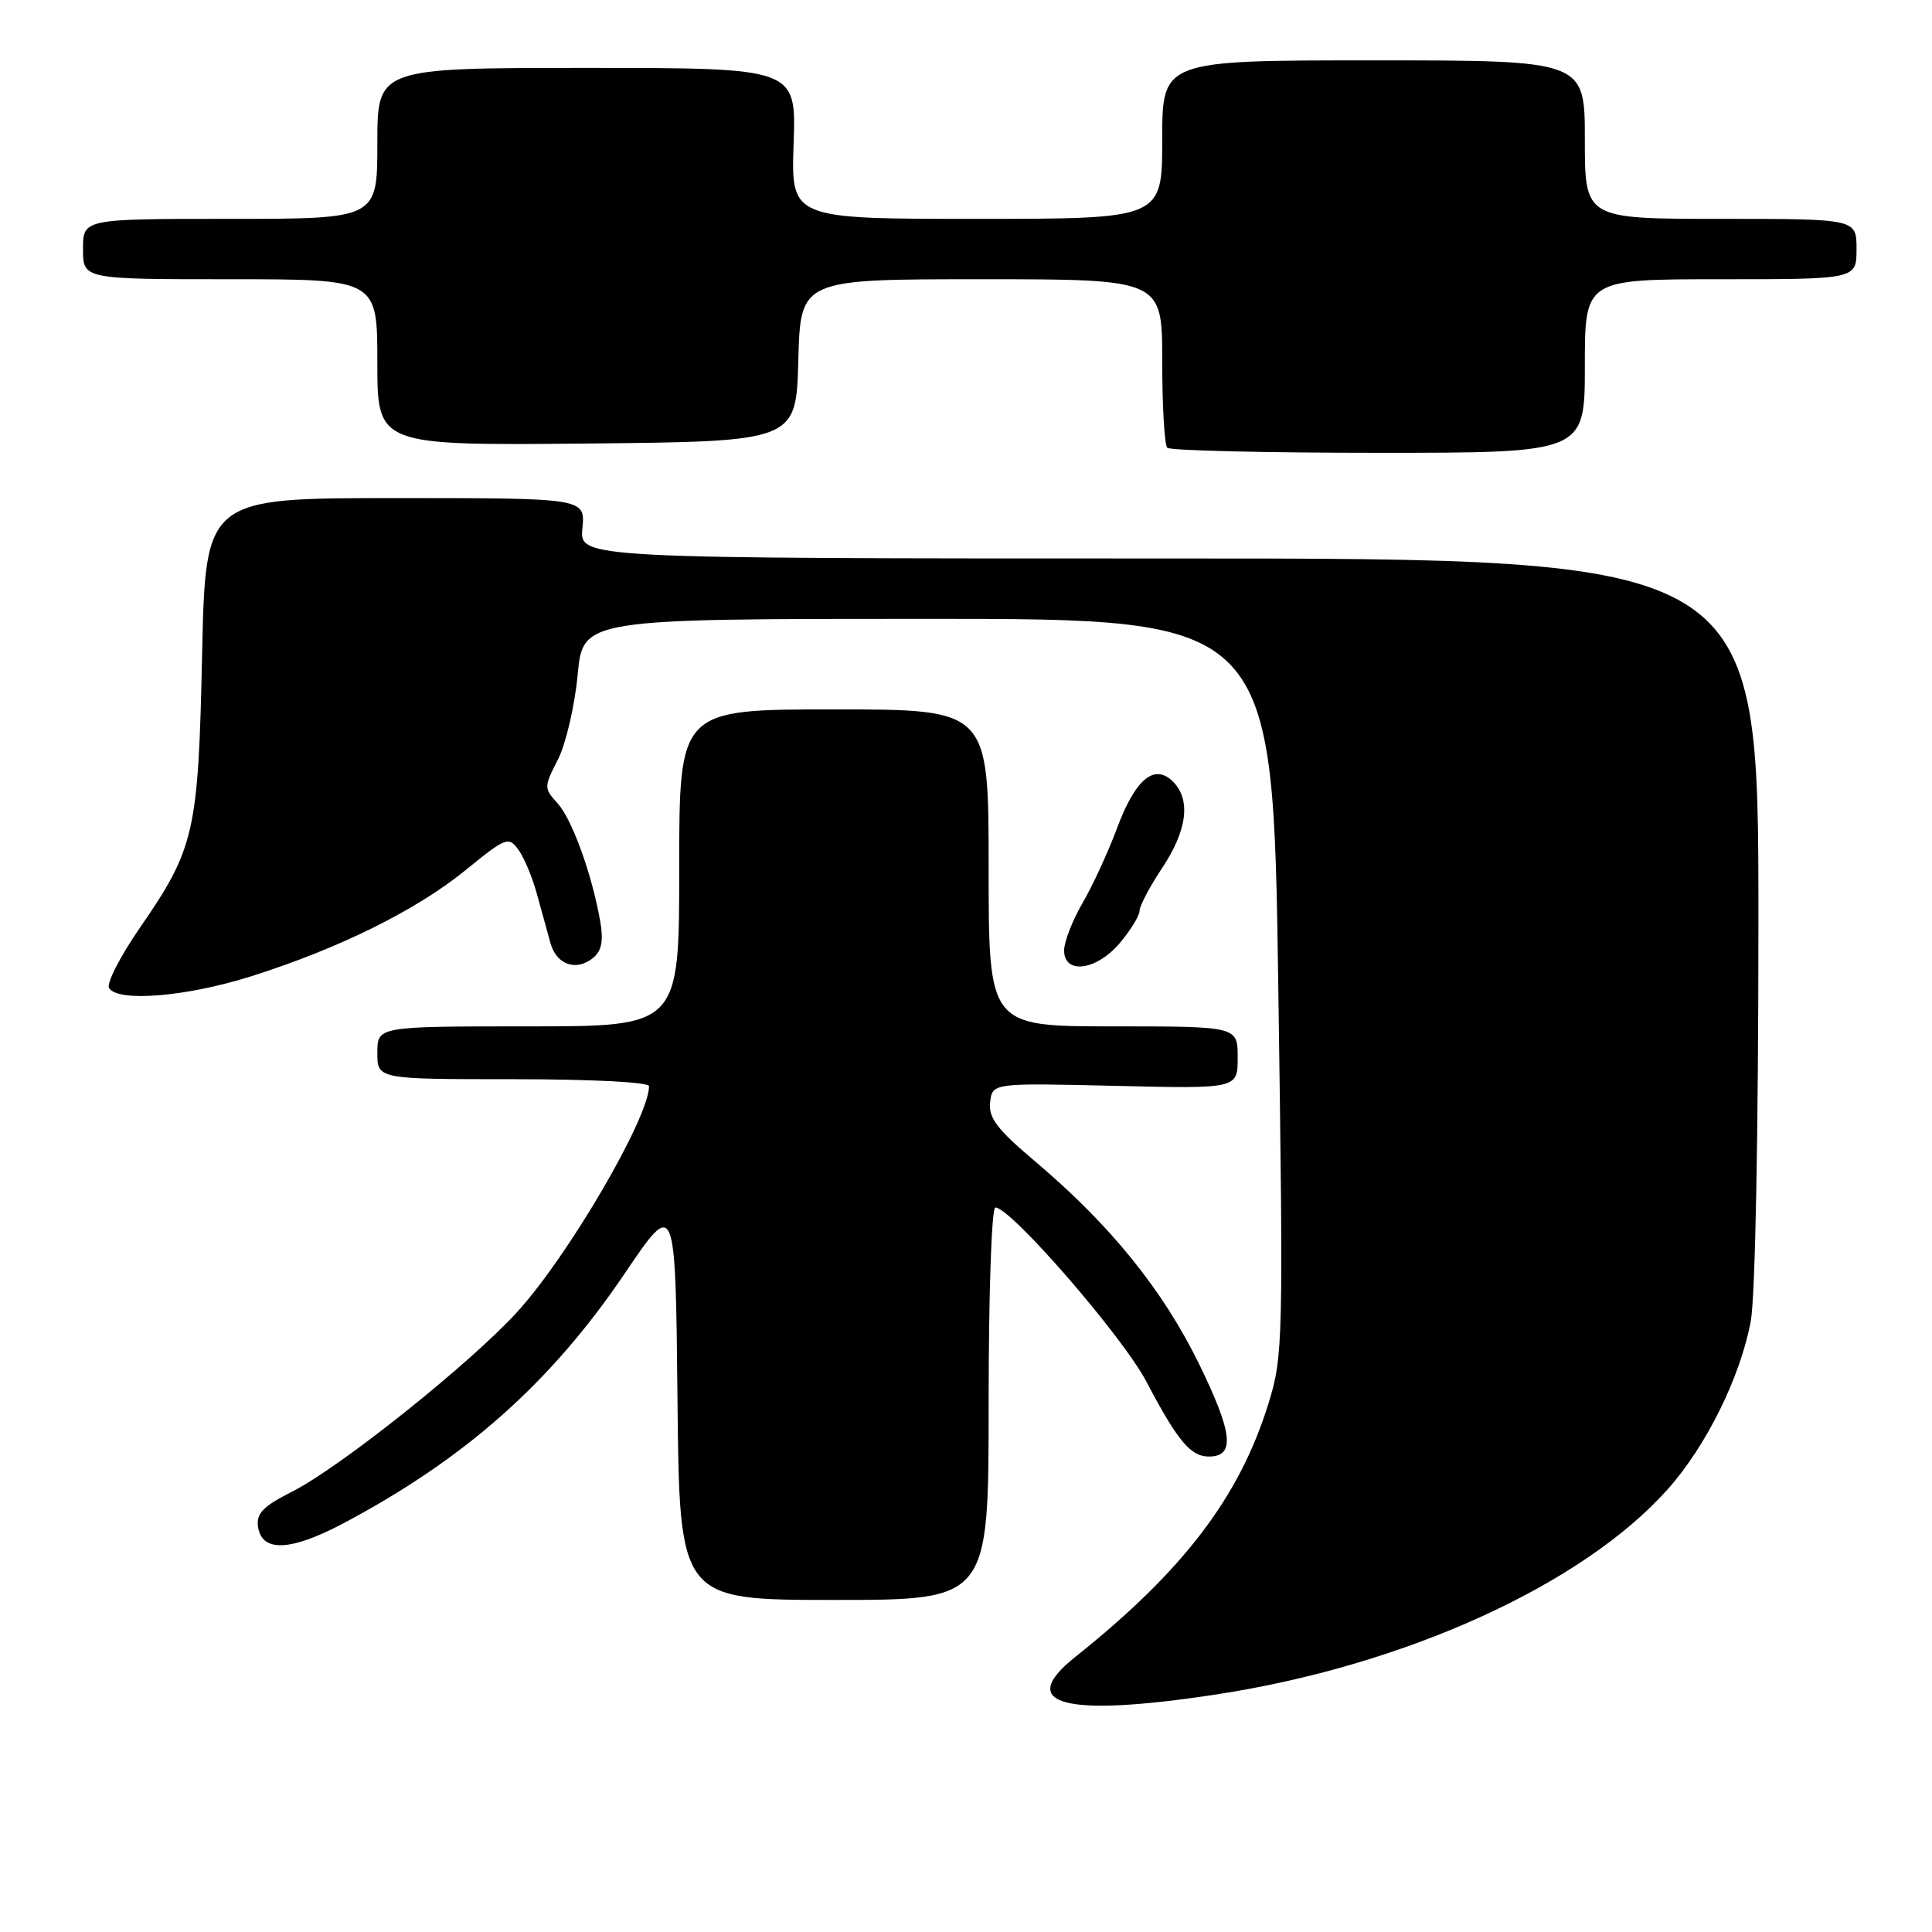 <?xml version="1.0" encoding="UTF-8" standalone="no"?>
<!DOCTYPE svg PUBLIC "-//W3C//DTD SVG 1.1//EN" "http://www.w3.org/Graphics/SVG/1.1/DTD/svg11.dtd" >
<svg xmlns="http://www.w3.org/2000/svg" xmlns:xlink="http://www.w3.org/1999/xlink" version="1.1" viewBox="0 0 256 256">
 <g >
 <path fill="currentColor"
d=" M 161.00 224.55 C 186.08 220.74 209.71 210.01 221.01 197.30 C 226.10 191.58 230.57 182.53 231.98 175.11 C 232.58 171.92 233.00 150.24 233.00 121.86 C 233.00 74.00 233.00 74.00 154.89 74.00 C 76.79 74.00 76.79 74.00 77.17 70.00 C 77.55 66.00 77.55 66.00 52.39 66.00 C 27.23 66.00 27.23 66.00 26.78 86.75 C 26.27 110.38 25.80 112.41 18.46 123.05 C 15.89 126.79 14.08 130.33 14.45 130.92 C 15.62 132.82 24.64 132.08 33.20 129.39 C 44.89 125.70 55.14 120.63 61.70 115.29 C 67.03 110.95 67.39 110.81 68.69 112.59 C 69.44 113.62 70.55 116.27 71.15 118.48 C 71.75 120.69 72.56 123.62 72.95 125.00 C 73.77 127.87 76.40 128.75 78.62 126.90 C 79.73 125.98 79.98 124.63 79.53 122.06 C 78.43 115.82 75.81 108.57 73.88 106.44 C 72.06 104.44 72.06 104.30 73.93 100.64 C 74.98 98.58 76.15 93.54 76.54 89.45 C 77.23 82.00 77.23 82.00 122.96 82.00 C 168.68 82.00 168.68 82.00 169.38 130.75 C 170.06 177.89 170.02 179.72 168.07 186.00 C 164.22 198.40 156.78 208.15 142.47 219.56 C 134.55 225.87 140.94 227.59 161.00 224.55 Z  M 131.00 186.00 C 131.00 171.45 131.39 160.00 131.89 160.00 C 133.94 160.00 148.76 177.08 151.90 183.07 C 156.04 190.94 157.76 193.00 160.19 193.00 C 163.69 193.00 163.36 189.90 158.90 180.77 C 154.10 170.94 147.14 162.33 137.18 153.91 C 132.10 149.62 130.96 148.12 131.20 146.05 C 131.50 143.50 131.50 143.50 147.75 143.88 C 164.00 144.27 164.00 144.27 164.00 140.13 C 164.00 136.00 164.00 136.00 147.50 136.00 C 131.00 136.00 131.00 136.00 131.00 115.00 C 131.00 94.00 131.00 94.00 110.50 94.00 C 90.00 94.00 90.00 94.00 90.00 115.00 C 90.00 136.00 90.00 136.00 70.00 136.00 C 50.00 136.00 50.00 136.00 50.00 139.50 C 50.00 143.00 50.00 143.00 68.00 143.00 C 78.25 143.00 86.00 143.39 86.00 143.92 C 86.00 148.10 75.34 166.36 68.56 173.81 C 62.29 180.69 45.15 194.38 38.69 197.66 C 34.85 199.60 33.94 200.55 34.19 202.30 C 34.67 205.69 38.46 205.56 45.36 201.92 C 61.57 193.35 72.95 183.27 82.74 168.80 C 89.50 158.80 89.50 158.80 89.77 185.40 C 90.03 212.00 90.03 212.00 110.52 212.00 C 131.00 212.00 131.00 212.00 131.00 186.00 Z  M 148.41 124.92 C 149.83 123.23 151.00 121.32 151.00 120.67 C 151.01 120.03 152.35 117.47 154.00 115.00 C 157.31 110.02 157.82 105.96 155.43 103.57 C 152.97 101.11 150.43 103.23 148.01 109.75 C 146.83 112.91 144.77 117.38 143.43 119.68 C 142.10 121.98 141.00 124.79 141.00 125.93 C 141.00 129.19 145.32 128.60 148.41 124.92 Z  M 210.00 48.50 C 210.00 37.00 210.00 37.00 228.00 37.00 C 246.00 37.00 246.00 37.00 246.00 33.00 C 246.00 29.00 246.00 29.00 228.00 29.00 C 210.00 29.00 210.00 29.00 210.00 18.50 C 210.00 8.00 210.00 8.00 182.00 8.00 C 154.00 8.00 154.00 8.00 154.00 18.50 C 154.00 29.00 154.00 29.00 129.41 29.00 C 104.81 29.00 104.81 29.00 105.16 19.00 C 105.50 9.00 105.50 9.00 77.75 9.00 C 50.00 9.00 50.00 9.00 50.00 19.00 C 50.00 29.00 50.00 29.00 30.50 29.00 C 11.00 29.00 11.00 29.00 11.00 33.00 C 11.00 37.00 11.00 37.00 30.50 37.00 C 50.00 37.00 50.00 37.00 50.00 48.02 C 50.00 59.03 50.00 59.03 77.75 58.77 C 105.50 58.50 105.50 58.50 105.78 47.75 C 106.07 37.00 106.07 37.00 130.03 37.00 C 154.00 37.00 154.00 37.00 154.00 47.83 C 154.00 53.79 154.30 58.97 154.67 59.33 C 155.03 59.70 167.63 60.00 182.67 60.00 C 210.00 60.00 210.00 60.00 210.00 48.50 Z "/>
</g>
</svg>